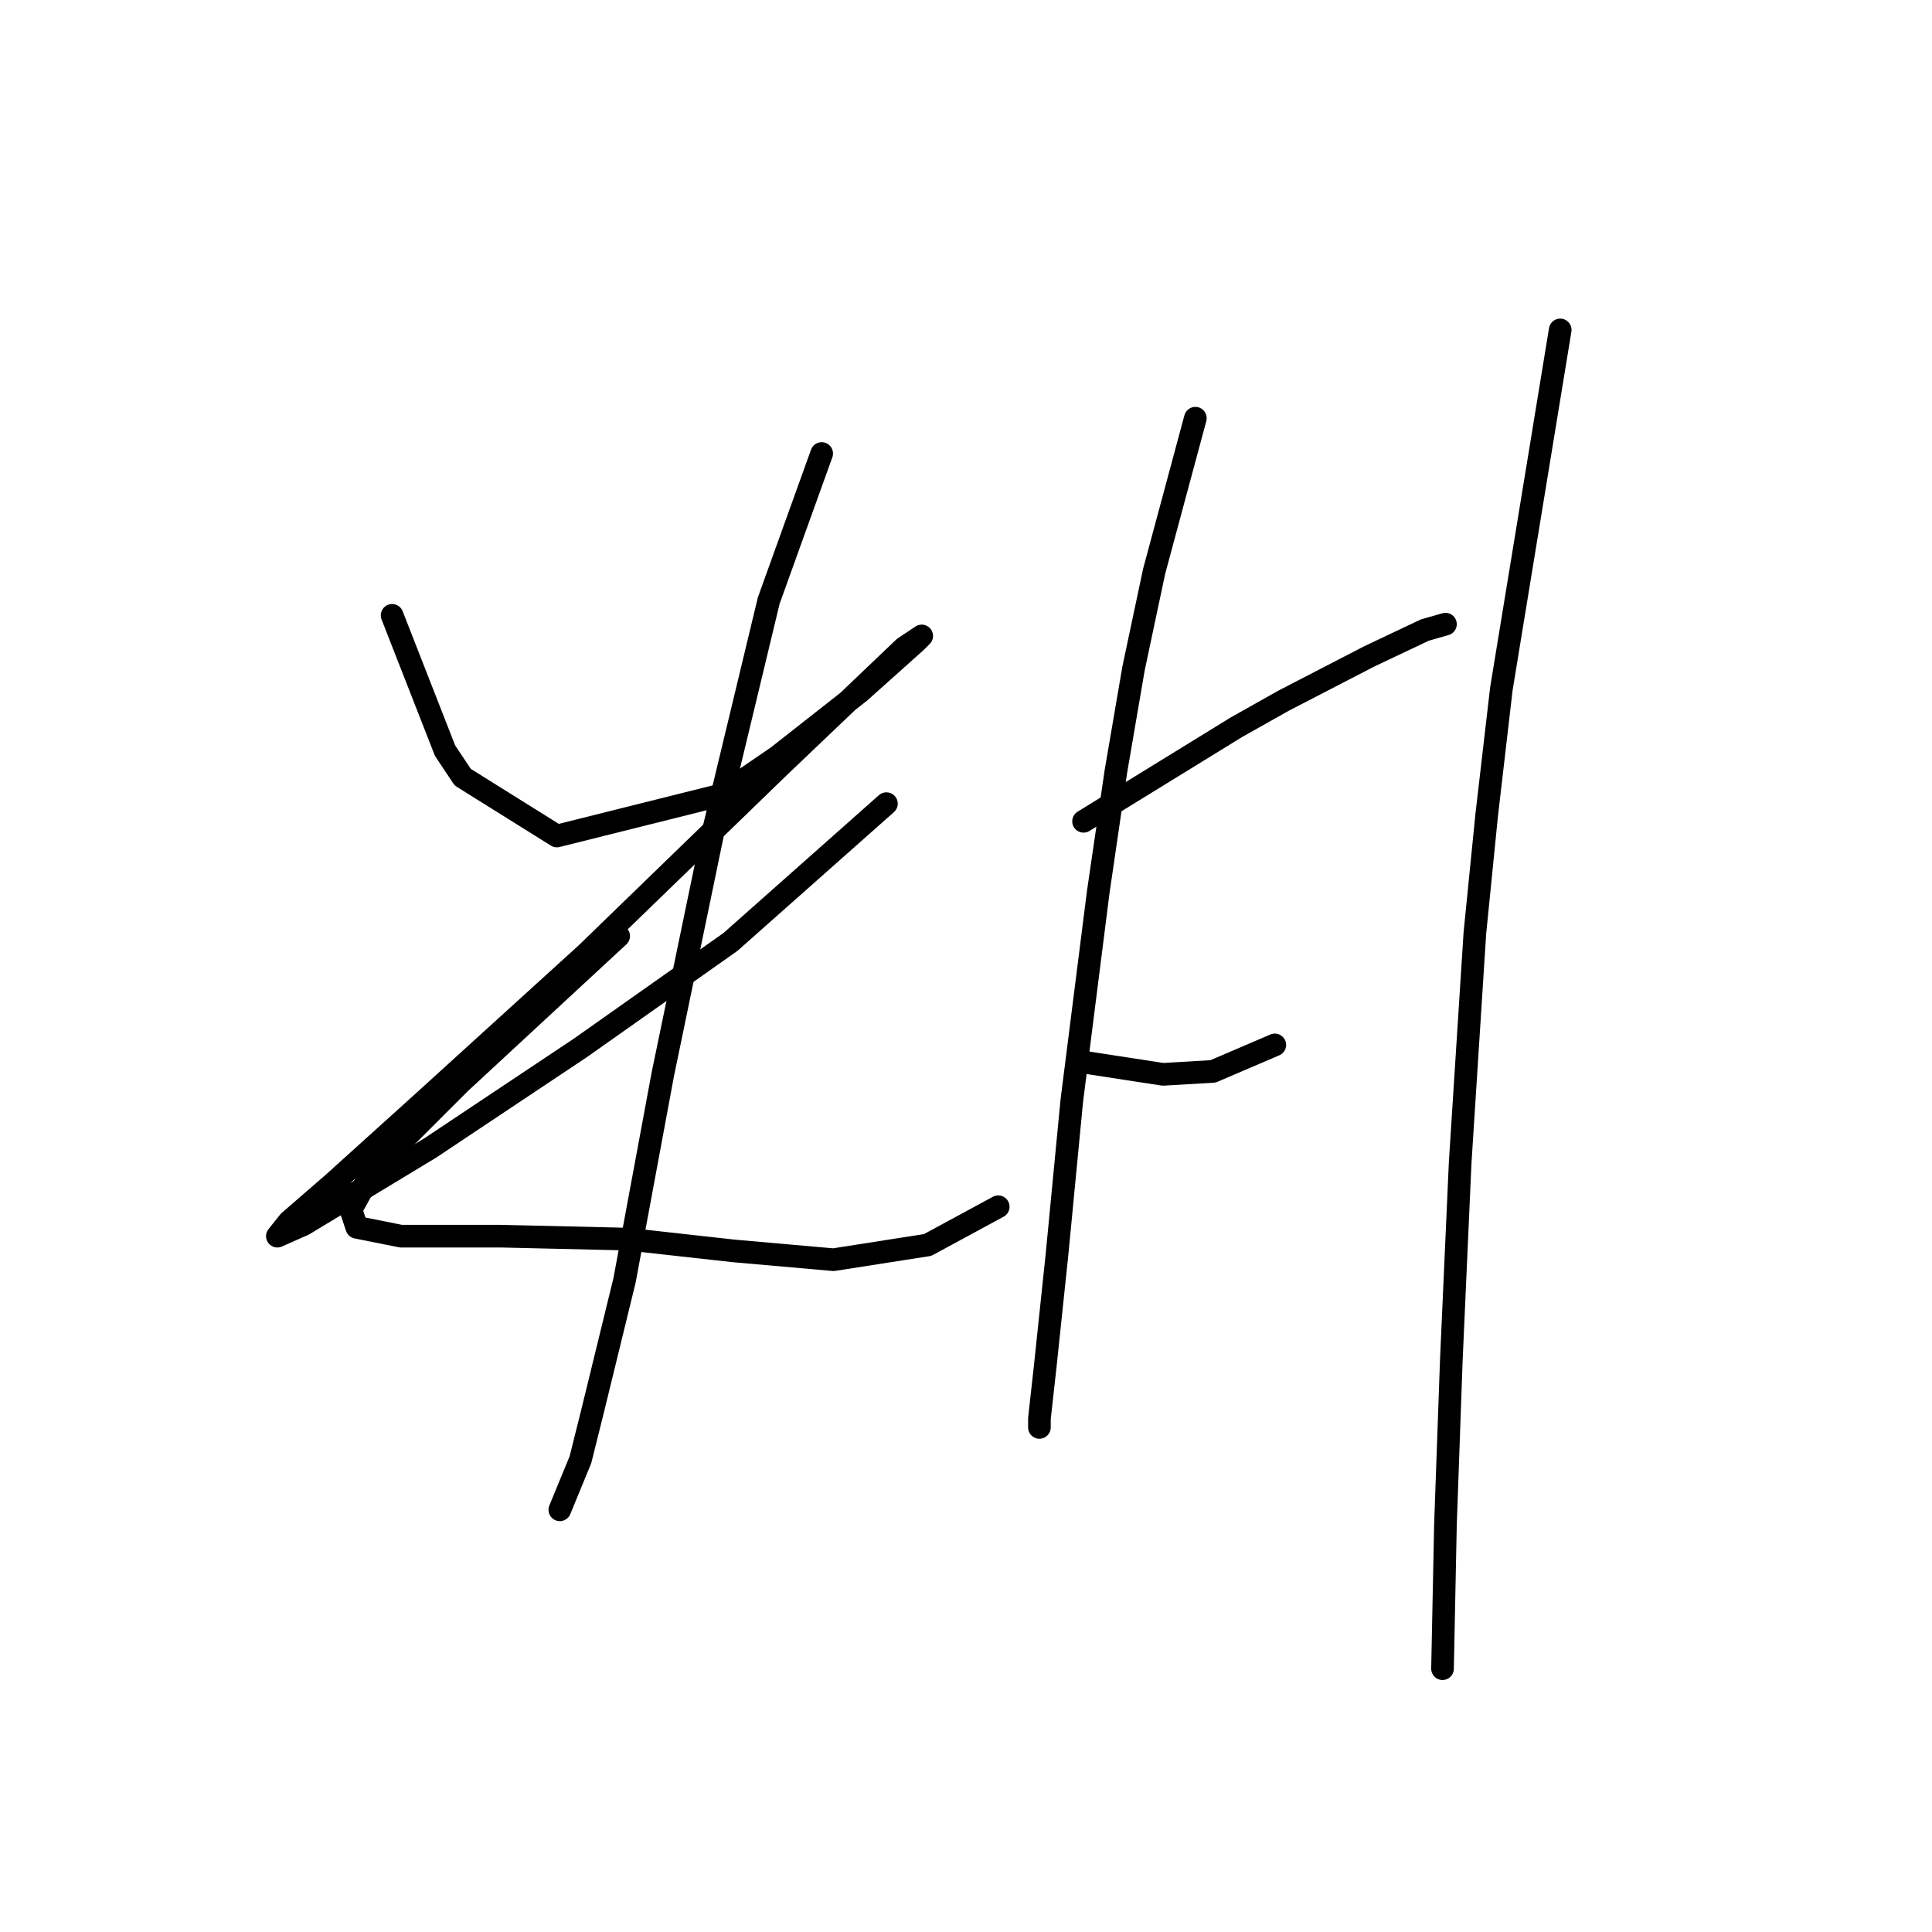 <?xml version="1.0" standalone="no"?>
    <svg width="256" height="256" xmlns="http://www.w3.org/2000/svg" version="1.1">
    <polyline stroke="black" stroke-width="3" stroke-linecap="round" fill="transparent" stroke-linejoin="round" points="51.956 81.536 55.465 90.503 58.974 99.47 61.313 102.979 73.789 110.776 95.622 105.318 103.029 100.25 113.946 91.672 121.353 85.044 122.133 84.265 119.794 85.824 103.029 101.809 77.688 126.371 56.245 145.865 44.158 156.781 38.31 161.849 36.751 163.799 40.26 162.239 57.024 152.103 76.908 138.847 96.791 124.811 117.455 106.487 117.455 106.487 " />
        <polyline stroke="black" stroke-width="3" stroke-linecap="round" fill="transparent" stroke-linejoin="round" points="108.877 60.093 105.368 69.839 101.86 79.586 94.452 110.386 87.824 142.356 82.756 169.647 78.467 187.191 76.908 193.429 74.179 200.057 74.179 200.057 " />
        <polyline stroke="black" stroke-width="3" stroke-linecap="round" fill="transparent" stroke-linejoin="round" points="81.976 124.032 71.45 133.779 60.923 143.525 53.126 151.323 48.447 156.781 46.498 160.29 47.277 162.629 53.126 163.799 66.381 163.799 83.146 164.189 97.181 165.748 110.437 166.918 122.913 164.968 132.27 159.9 132.27 159.9 " />
        <polyline stroke="black" stroke-width="3" stroke-linecap="round" fill="transparent" stroke-linejoin="round" points="158.391 55.414 155.662 65.551 152.933 75.688 150.204 88.553 147.865 102.199 145.525 118.184 142.017 145.865 140.067 166.138 138.508 180.953 137.728 187.971 137.728 189.141 137.728 189.141 " />
        <polyline stroke="black" stroke-width="3" stroke-linecap="round" fill="transparent" stroke-linejoin="round" points="143.576 108.827 153.713 102.589 163.849 96.351 170.087 92.842 181.394 86.994 188.801 83.485 191.53 82.705 191.53 82.705 " />
        <polyline stroke="black" stroke-width="3" stroke-linecap="round" fill="transparent" stroke-linejoin="round" points="143.966 140.796 149.034 141.576 154.103 142.356 160.73 141.966 168.918 138.457 168.918 138.457 " />
        <polyline stroke="black" stroke-width="3" stroke-linecap="round" fill="transparent" stroke-linejoin="round" points="206.735 43.718 202.837 67.5 198.938 91.282 196.989 108.047 195.429 123.642 193.48 154.052 192.31 180.173 191.53 202.006 191.141 221.11 191.141 221.11 " />
        </svg>